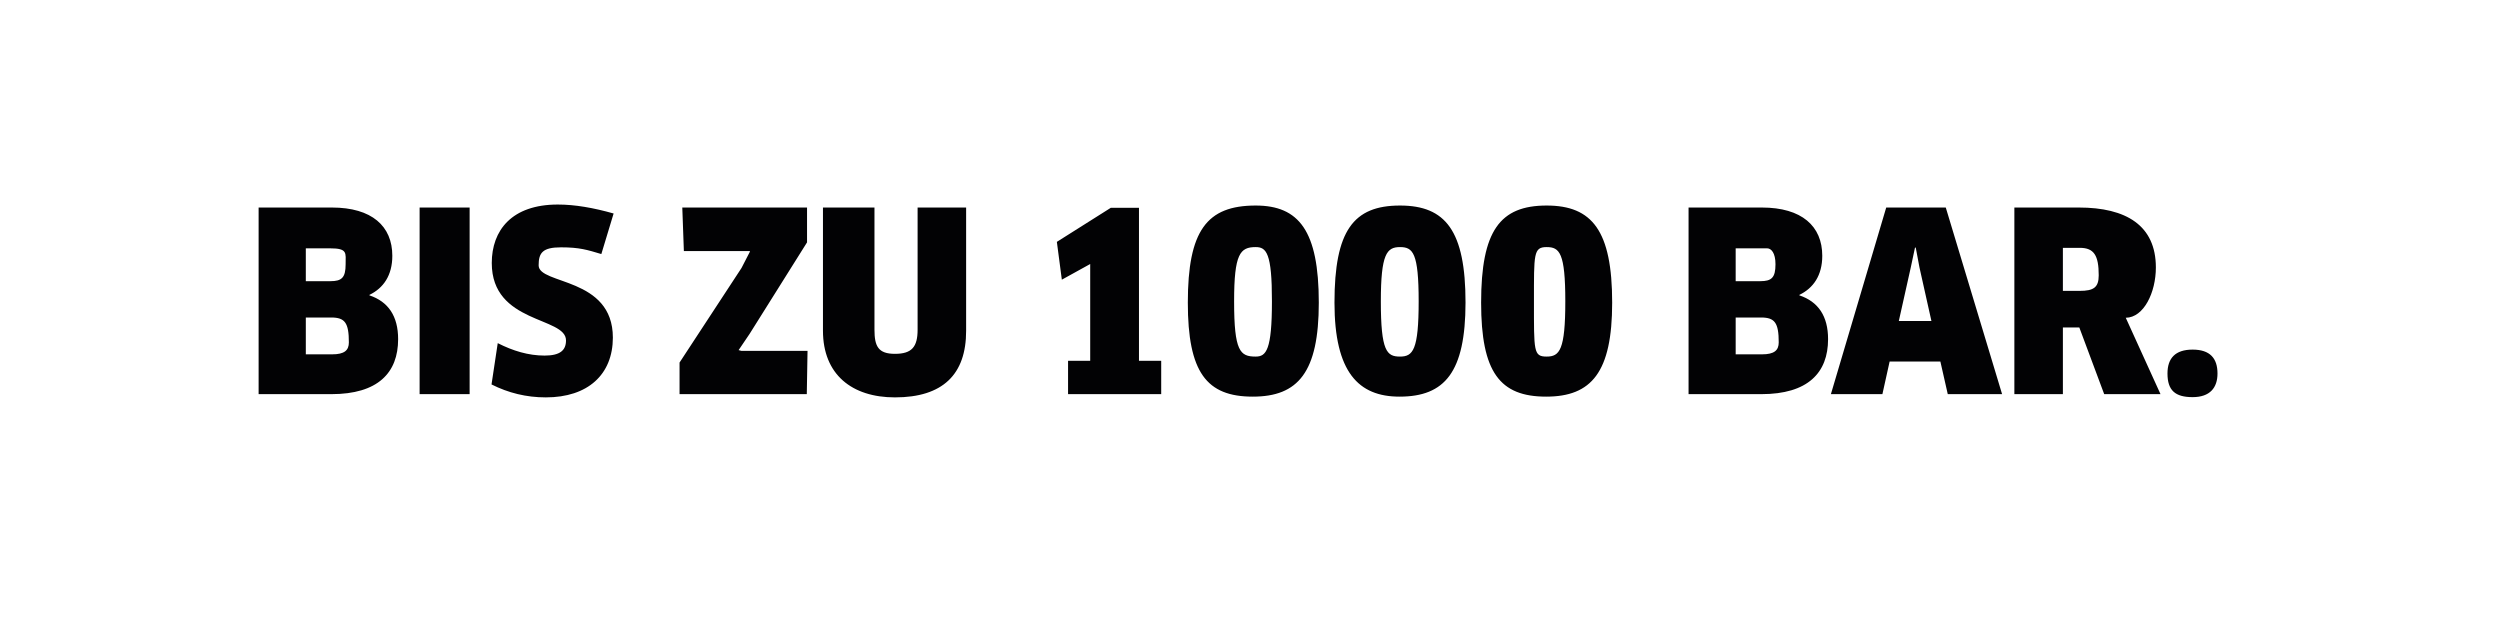 <svg enable-background="new 0 0 301.41 74.58" viewBox="0 0 301.41 74.58" xmlns="http://www.w3.org/2000/svg"><path clip-rule="evenodd" d="m264.35 47.88c-2.1 0-3.03-.81-3.03-2.85 0-1.83.93-2.88 3.03-2.88s3 1.05 3 2.88c0 1.71-.9 2.85-3 2.85zm-10.66-.36-3-8.04h-1.98v8.04h-5.85v-22.5h7.77c5.71 0 9.29 2.16 9.29 7.23 0 3-1.45 6.04-3.63 6.06l4.19 9.21zm-2.94-17.64h-2.04v5.19h2.01c1.71 0 2.31-.42 2.31-1.88 0-2.4-.57-3.31-2.28-3.31zm-16.81 13.71h-6.12l-.87 3.93h-6.21l6.67-22.5h7.18l6.79 22.5h-6.55zm-2.52-11.34-.45-2.4h-.09l-.51 2.4-1.44 6.45h3.93zm-11.02 8.64c0 4.05-2.43 6.63-8.05 6.63h-8.77v-22.5h8.83c4.83 0 7.29 2.25 7.29 5.82 0 2.37-1.08 3.9-2.76 4.71v.06c2.26.75 3.46 2.49 3.46 5.28zm-7.35-10.95h-3.79v3.96h2.97c1.35 0 1.83-.41 1.83-2.04 0-1.37-.51-1.92-1.01-1.92zm-.73 8.34h-3.06v4.44h3.18c1.47 0 2.01-.48 2.01-1.44 0-2.37-.48-3-2.13-3zm-25.91 9.54c-5.58 0-7.84-2.94-7.84-11.33 0-8.68 2.28-11.71 7.9-11.71 5.49 0 7.9 3.03 7.9 11.71 0 8.39-2.49 11.33-7.96 11.33zm.06-18.03c-1.59 0-1.53.81-1.53 6.54 0 6.03-.06 6.66 1.53 6.66 1.56 0 2.25-.78 2.25-6.66 0-5.85-.69-6.54-2.25-6.54zm-17.74 18.03c-4.94 0-7.84-2.94-7.84-11.33 0-8.68 2.28-11.71 7.9-11.71 5.49 0 7.9 3.03 7.9 11.71-.01 8.39-2.5 11.33-7.96 11.33zm.06-18.03c-1.59 0-2.31.81-2.31 6.54 0 6.03.72 6.66 2.31 6.66 1.56 0 2.25-.78 2.25-6.66 0-5.85-.69-6.54-2.25-6.54zm-17.75 18.03c-5.58 0-7.83-2.94-7.83-11.33 0-8.68 2.28-11.71 8.18-11.71 5.21 0 7.61 3.03 7.61 11.71 0 8.39-2.49 11.33-7.96 11.33zm.35-18.03c-1.88 0-2.6.81-2.6 6.54 0 6.03.72 6.66 2.6 6.66 1.27 0 1.96-.78 1.96-6.66.01-5.85-.68-6.54-1.96-6.54zm-22.62 13.71h2.67v-11.67l-3.42 1.89-.6-4.56 6.51-4.11h3.39v18.45h2.68v4.02h-11.23zm-20.87 4.41c-5.19 0-8.68-2.76-8.68-8.04v-14.85h6.21v14.73c0 2.01.46 2.91 2.47 2.91 2.04 0 2.73-.84 2.73-2.91v-14.73h5.85v14.85c.01 5.28-2.82 8.04-8.58 8.04zm-10.54-5.61-.09 5.22h-15.34v-3.81l7.47-11.4 1.02-1.98-.03-.06h-7.94l-.19-5.25h15.04v4.2l-6.93 11.04-1.32 1.95.33.09zm-31.55 5.61c-2.37 0-4.52-.54-6.55-1.56l.75-4.98c1.83.93 3.69 1.5 5.65 1.5 1.86 0 2.58-.63 2.58-1.83 0-2.88-8.95-1.98-8.95-9.33 0-3.93 2.4-7.05 7.96-7.05 2.07 0 4.29.39 6.73 1.08l-1.48 4.89c-1.71-.51-2.63-.81-4.86-.81-2.22 0-2.7.66-2.7 2.17 0 2.36 8.95 1.37 8.95 8.72-.01 4.44-3.01 7.2-8.08 7.2zm-15.22-22.89h6.03v22.5h-6.03zm-2.59 15.87c0 4.05-2.43 6.63-8.05 6.63h-8.77v-22.5h8.83c4.83 0 7.29 2.25 7.29 5.82 0 2.37-1.08 3.9-2.76 4.71v.06c2.26.75 3.46 2.49 3.46 5.28zm-8.22-10.95h-2.91v3.96h2.97c1.35 0 1.83-.41 1.83-2.04 0-1.37.27-1.92-1.89-1.92zm.15 8.34h-3.06v4.44h3.18c1.47 0 2.01-.48 2.01-1.44 0-2.37-.48-3-2.13-3z" fill="#020204" fill-rule="evenodd"/></svg>